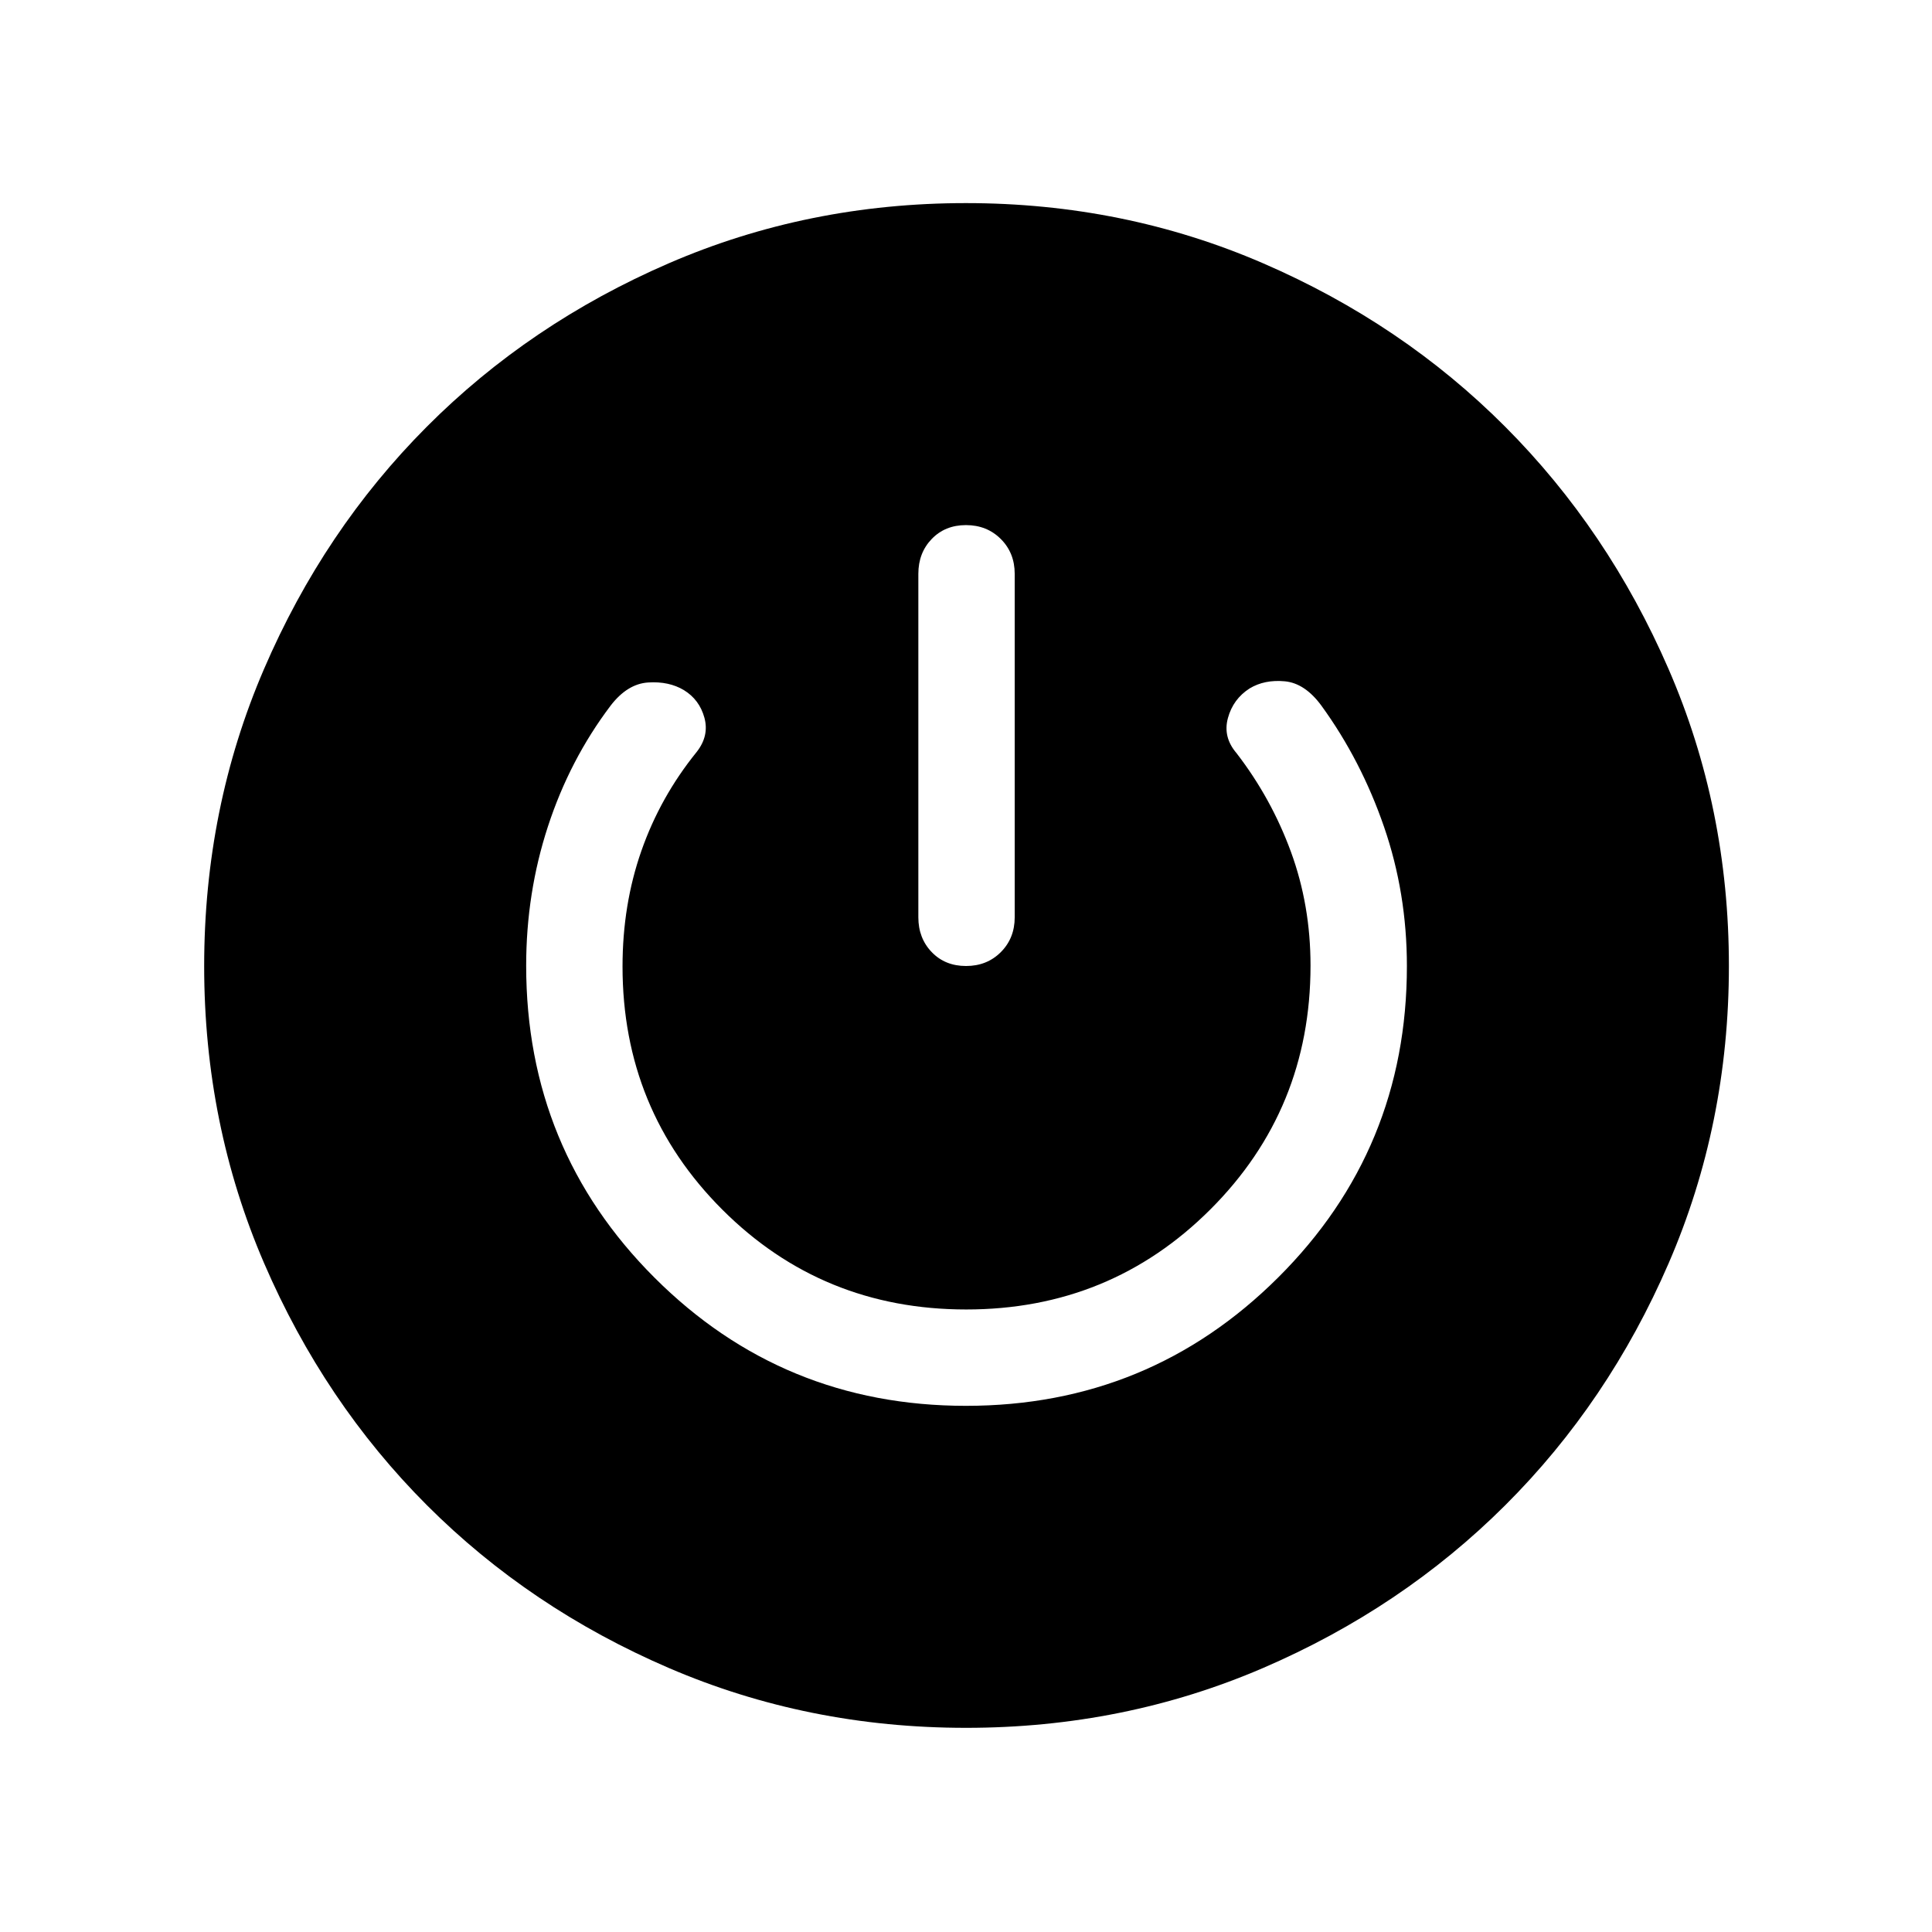 <svg xmlns="http://www.w3.org/2000/svg" height="40" viewBox="0 -960 960 960" width="40"><path d="M480-101.45q-78.53 0-147.62-29.72-69.09-29.73-120.2-80.85-51.1-51.13-80.92-120.24-29.81-69.11-29.81-147.69 0-78.51 29.72-147.58 29.73-69.08 80.85-120.38 51.13-51.31 120.24-81.24 69.11-29.93 147.69-29.93t147.71 29.92q69.14 29.92 120.28 81.21 51.14 51.28 81.14 120.34 30 69.05 30 147.56 0 78.58-29.92 147.71-29.92 69.14-81.21 120.28-51.28 51.14-120.35 80.88-69.07 29.73-147.6 29.73Zm0-160q91.06 0 155.07-63.73 64.01-63.73 64.01-154.77 0-36.32-11.39-69.29-11.38-32.98-31.08-60.11-8.21-11.19-18.24-12.12-10.04-.93-17.45 3.55-8.19 5.25-10.77 14.7-2.59 9.44 4.26 17.44 17.28 22.42 27.03 49t9.75 56.57q0 71.45-49.77 121.17-49.77 49.71-121.31 49.71-71.55 0-121.16-49.58-49.62-49.58-49.62-120.85 0-30.7 9.37-57.46 9.36-26.77 27.51-49.19 6.26-8 3.8-16.98-2.47-8.97-10.18-13.69-7.45-4.47-17.78-3.8-10.33.67-18.66 11.53-20.31 26.89-31.12 59.99-10.82 33.1-10.82 69.2 0 91.28 63.74 154.99 63.75 63.72 154.81 63.72Zm-.02-437.63q-10.4 0-17.03 6.91-6.63 6.9-6.63 17.3v170.67q0 10.39 6.65 17.3 6.64 6.9 17.05 6.9 10.4 0 17.29-6.9 6.89-6.91 6.89-17.3v-170.67q0-10.4-6.9-17.3-6.91-6.91-17.32-6.91Z"/></svg>